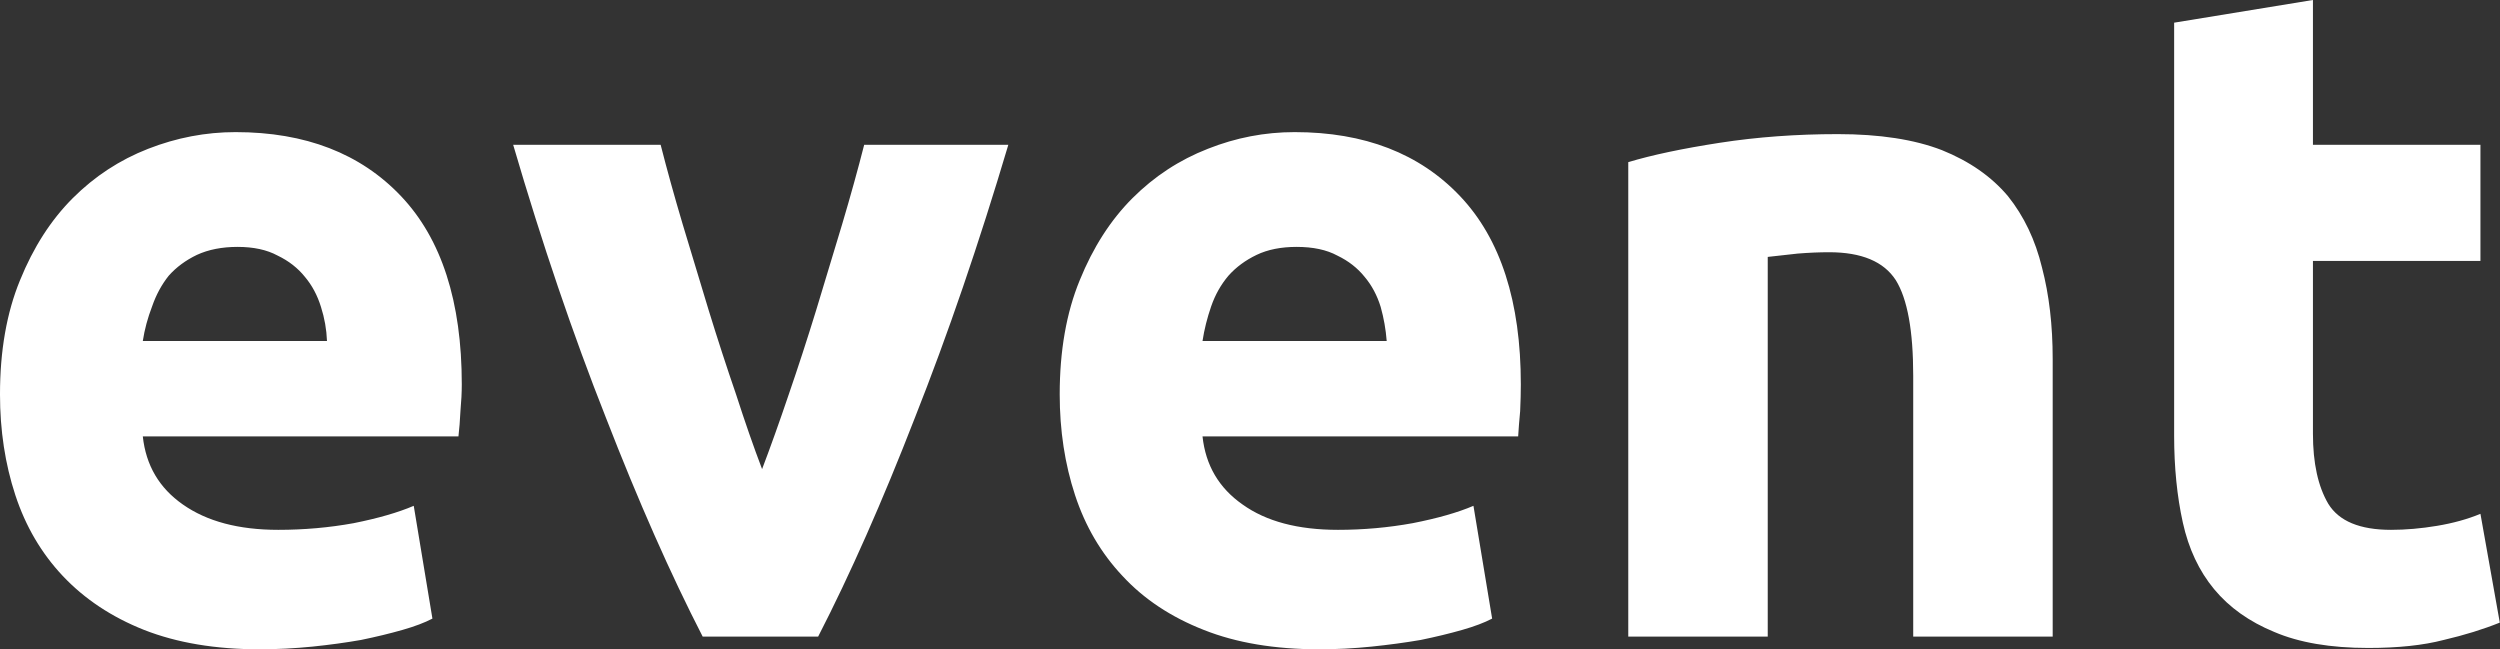 <svg data-v-423bf9ae="" xmlns="http://www.w3.org/2000/svg" viewBox="0 0 230.997 60" class="font"><rect x="0" y="0" width="230.997" height="60" fill="#333333" stroke="none"/><!----><!----><!----><g data-v-423bf9ae="" id="b64e187a-b9aa-45b1-a2e9-3a31139ad554" fill="white" transform="matrix(6.166,0,0,6.166,-3.885,-21.644)"><path d="M0.63 9.42L0.63 9.42L0.63 9.42Q0.63 8.44 0.93 7.71L0.93 7.71L0.93 7.71Q1.23 6.97 1.72 6.48L1.72 6.48L1.72 6.48Q2.21 5.99 2.85 5.74L2.85 5.74L2.85 5.74Q3.49 5.49 4.16 5.49L4.16 5.49L4.16 5.49Q5.73 5.49 6.64 6.45L6.64 6.45L6.64 6.45Q7.55 7.41 7.55 9.27L7.55 9.27L7.55 9.27Q7.55 9.45 7.53 9.67L7.53 9.67L7.53 9.67Q7.52 9.88 7.50 10.05L7.50 10.05L2.77 10.05L2.77 10.05Q2.84 10.70 3.37 11.07L3.37 11.07L3.37 11.07Q3.91 11.45 4.80 11.45L4.80 11.45L4.80 11.45Q5.38 11.45 5.93 11.35L5.93 11.35L5.93 11.35Q6.48 11.24 6.83 11.09L6.83 11.09L7.11 12.78L7.11 12.78Q6.94 12.87 6.66 12.95L6.66 12.95L6.66 12.95Q6.38 13.03 6.04 13.10L6.04 13.10L6.04 13.10Q5.70 13.16 5.31 13.20L5.31 13.20L5.31 13.20Q4.91 13.24 4.52 13.24L4.52 13.24L4.52 13.24Q3.53 13.24 2.79 12.95L2.79 12.95L2.79 12.95Q2.06 12.66 1.57 12.14L1.57 12.14L1.57 12.14Q1.09 11.63 0.86 10.93L0.86 10.93L0.86 10.93Q0.63 10.23 0.63 9.42ZM2.77 8.62L5.53 8.62L5.53 8.62Q5.52 8.36 5.44 8.11L5.44 8.11L5.44 8.11Q5.36 7.85 5.20 7.66L5.20 7.66L5.20 7.66Q5.04 7.46 4.79 7.34L4.79 7.34L4.79 7.34Q4.55 7.21 4.19 7.21L4.19 7.21L4.19 7.21Q3.84 7.21 3.58 7.33L3.58 7.33L3.58 7.33Q3.33 7.45 3.16 7.64L3.16 7.64L3.16 7.64Q3.00 7.84 2.91 8.10L2.91 8.10L2.91 8.10Q2.81 8.36 2.77 8.62L2.77 8.62ZM12.89 13.05L11.16 13.05L11.16 13.05Q10.44 11.65 9.71 9.77L9.71 9.77L9.71 9.77Q8.97 7.90 8.32 5.68L8.32 5.68L10.53 5.68L10.53 5.68Q10.67 6.23 10.86 6.87L10.86 6.87L10.86 6.87Q11.05 7.50 11.25 8.16L11.25 8.16L11.25 8.16Q11.45 8.81 11.66 9.42L11.66 9.42L11.66 9.42Q11.86 10.04 12.05 10.54L12.05 10.54L12.05 10.54Q12.24 10.04 12.45 9.42L12.45 9.42L12.45 9.42Q12.66 8.81 12.86 8.16L12.86 8.16L12.86 8.16Q13.06 7.50 13.25 6.87L13.25 6.87L13.25 6.87Q13.44 6.23 13.58 5.68L13.58 5.68L15.74 5.68L15.74 5.68Q15.08 7.90 14.34 9.77L14.34 9.77L14.34 9.77Q13.61 11.65 12.89 13.05L12.89 13.05ZM16.51 9.42L16.51 9.42L16.51 9.42Q16.51 8.44 16.81 7.71L16.81 7.71L16.81 7.71Q17.11 6.97 17.60 6.48L17.60 6.48L17.60 6.48Q18.09 5.99 18.73 5.74L18.73 5.74L18.73 5.74Q19.36 5.49 20.03 5.49L20.03 5.49L20.03 5.49Q21.60 5.49 22.51 6.45L22.51 6.45L22.51 6.45Q23.42 7.41 23.42 9.27L23.42 9.27L23.42 9.27Q23.42 9.45 23.41 9.67L23.41 9.67L23.41 9.67Q23.39 9.88 23.38 10.05L23.38 10.05L18.65 10.05L18.65 10.05Q18.72 10.70 19.25 11.07L19.25 11.07L19.25 11.07Q19.78 11.45 20.68 11.45L20.68 11.45L20.68 11.45Q21.25 11.45 21.80 11.35L21.80 11.35L21.80 11.35Q22.36 11.24 22.71 11.09L22.71 11.09L22.99 12.78L22.99 12.78Q22.82 12.87 22.54 12.95L22.54 12.95L22.54 12.95Q22.26 13.03 21.92 13.10L21.92 13.10L21.92 13.10Q21.57 13.16 21.18 13.20L21.18 13.20L21.18 13.20Q20.79 13.24 20.40 13.24L20.40 13.24L20.40 13.24Q19.40 13.24 18.67 12.95L18.67 12.95L18.67 12.95Q17.93 12.66 17.45 12.14L17.45 12.14L17.45 12.14Q16.97 11.63 16.74 10.93L16.74 10.93L16.74 10.93Q16.51 10.23 16.51 9.42ZM18.65 8.62L21.41 8.62L21.41 8.62Q21.39 8.36 21.32 8.11L21.32 8.11L21.32 8.11Q21.24 7.85 21.08 7.66L21.08 7.66L21.08 7.66Q20.92 7.46 20.67 7.34L20.67 7.34L20.67 7.34Q20.43 7.21 20.06 7.21L20.06 7.21L20.06 7.21Q19.71 7.21 19.46 7.33L19.46 7.33L19.46 7.33Q19.21 7.45 19.04 7.64L19.04 7.64L19.04 7.64Q18.87 7.84 18.78 8.10L18.78 8.10L18.78 8.10Q18.69 8.36 18.65 8.62L18.65 8.62ZM25.03 13.05L25.03 5.94L25.03 5.94Q25.56 5.78 26.40 5.65L26.40 5.65L26.40 5.65Q27.24 5.52 28.17 5.52L28.17 5.52L28.17 5.52Q29.11 5.52 29.73 5.76L29.73 5.76L29.73 5.76Q30.35 6.01 30.72 6.45L30.72 6.45L30.72 6.45Q31.08 6.90 31.23 7.52L31.23 7.52L31.23 7.52Q31.39 8.13 31.39 8.89L31.39 8.89L31.39 13.05L29.30 13.05L29.30 9.14L29.30 9.14Q29.30 8.13 29.04 7.71L29.04 7.71L29.04 7.71Q28.77 7.29 28.04 7.29L28.04 7.29L28.04 7.29Q27.82 7.29 27.57 7.31L27.57 7.31L27.57 7.31Q27.31 7.34 27.12 7.36L27.12 7.36L27.12 13.05L25.03 13.05ZM33.21 10.04L33.21 3.85L35.29 3.51L35.29 5.68L37.80 5.68L37.80 7.42L35.29 7.42L35.29 10.01L35.29 10.01Q35.29 10.67 35.52 11.06L35.52 11.06L35.52 11.06Q35.76 11.45 36.46 11.45L36.46 11.45L36.46 11.45Q36.79 11.45 37.15 11.39L37.15 11.39L37.15 11.39Q37.51 11.33 37.80 11.21L37.80 11.21L38.09 12.84L38.09 12.84Q37.72 12.99 37.25 13.10L37.25 13.10L37.25 13.10Q36.79 13.22 36.12 13.22L36.12 13.22L36.12 13.22Q35.27 13.22 34.71 12.98L34.71 12.98L34.71 12.98Q34.15 12.75 33.81 12.34L33.81 12.34L33.81 12.34Q33.47 11.93 33.34 11.34L33.34 11.34L33.34 11.34Q33.21 10.75 33.21 10.04L33.21 10.04Z"></path></g><!----><!----></svg>